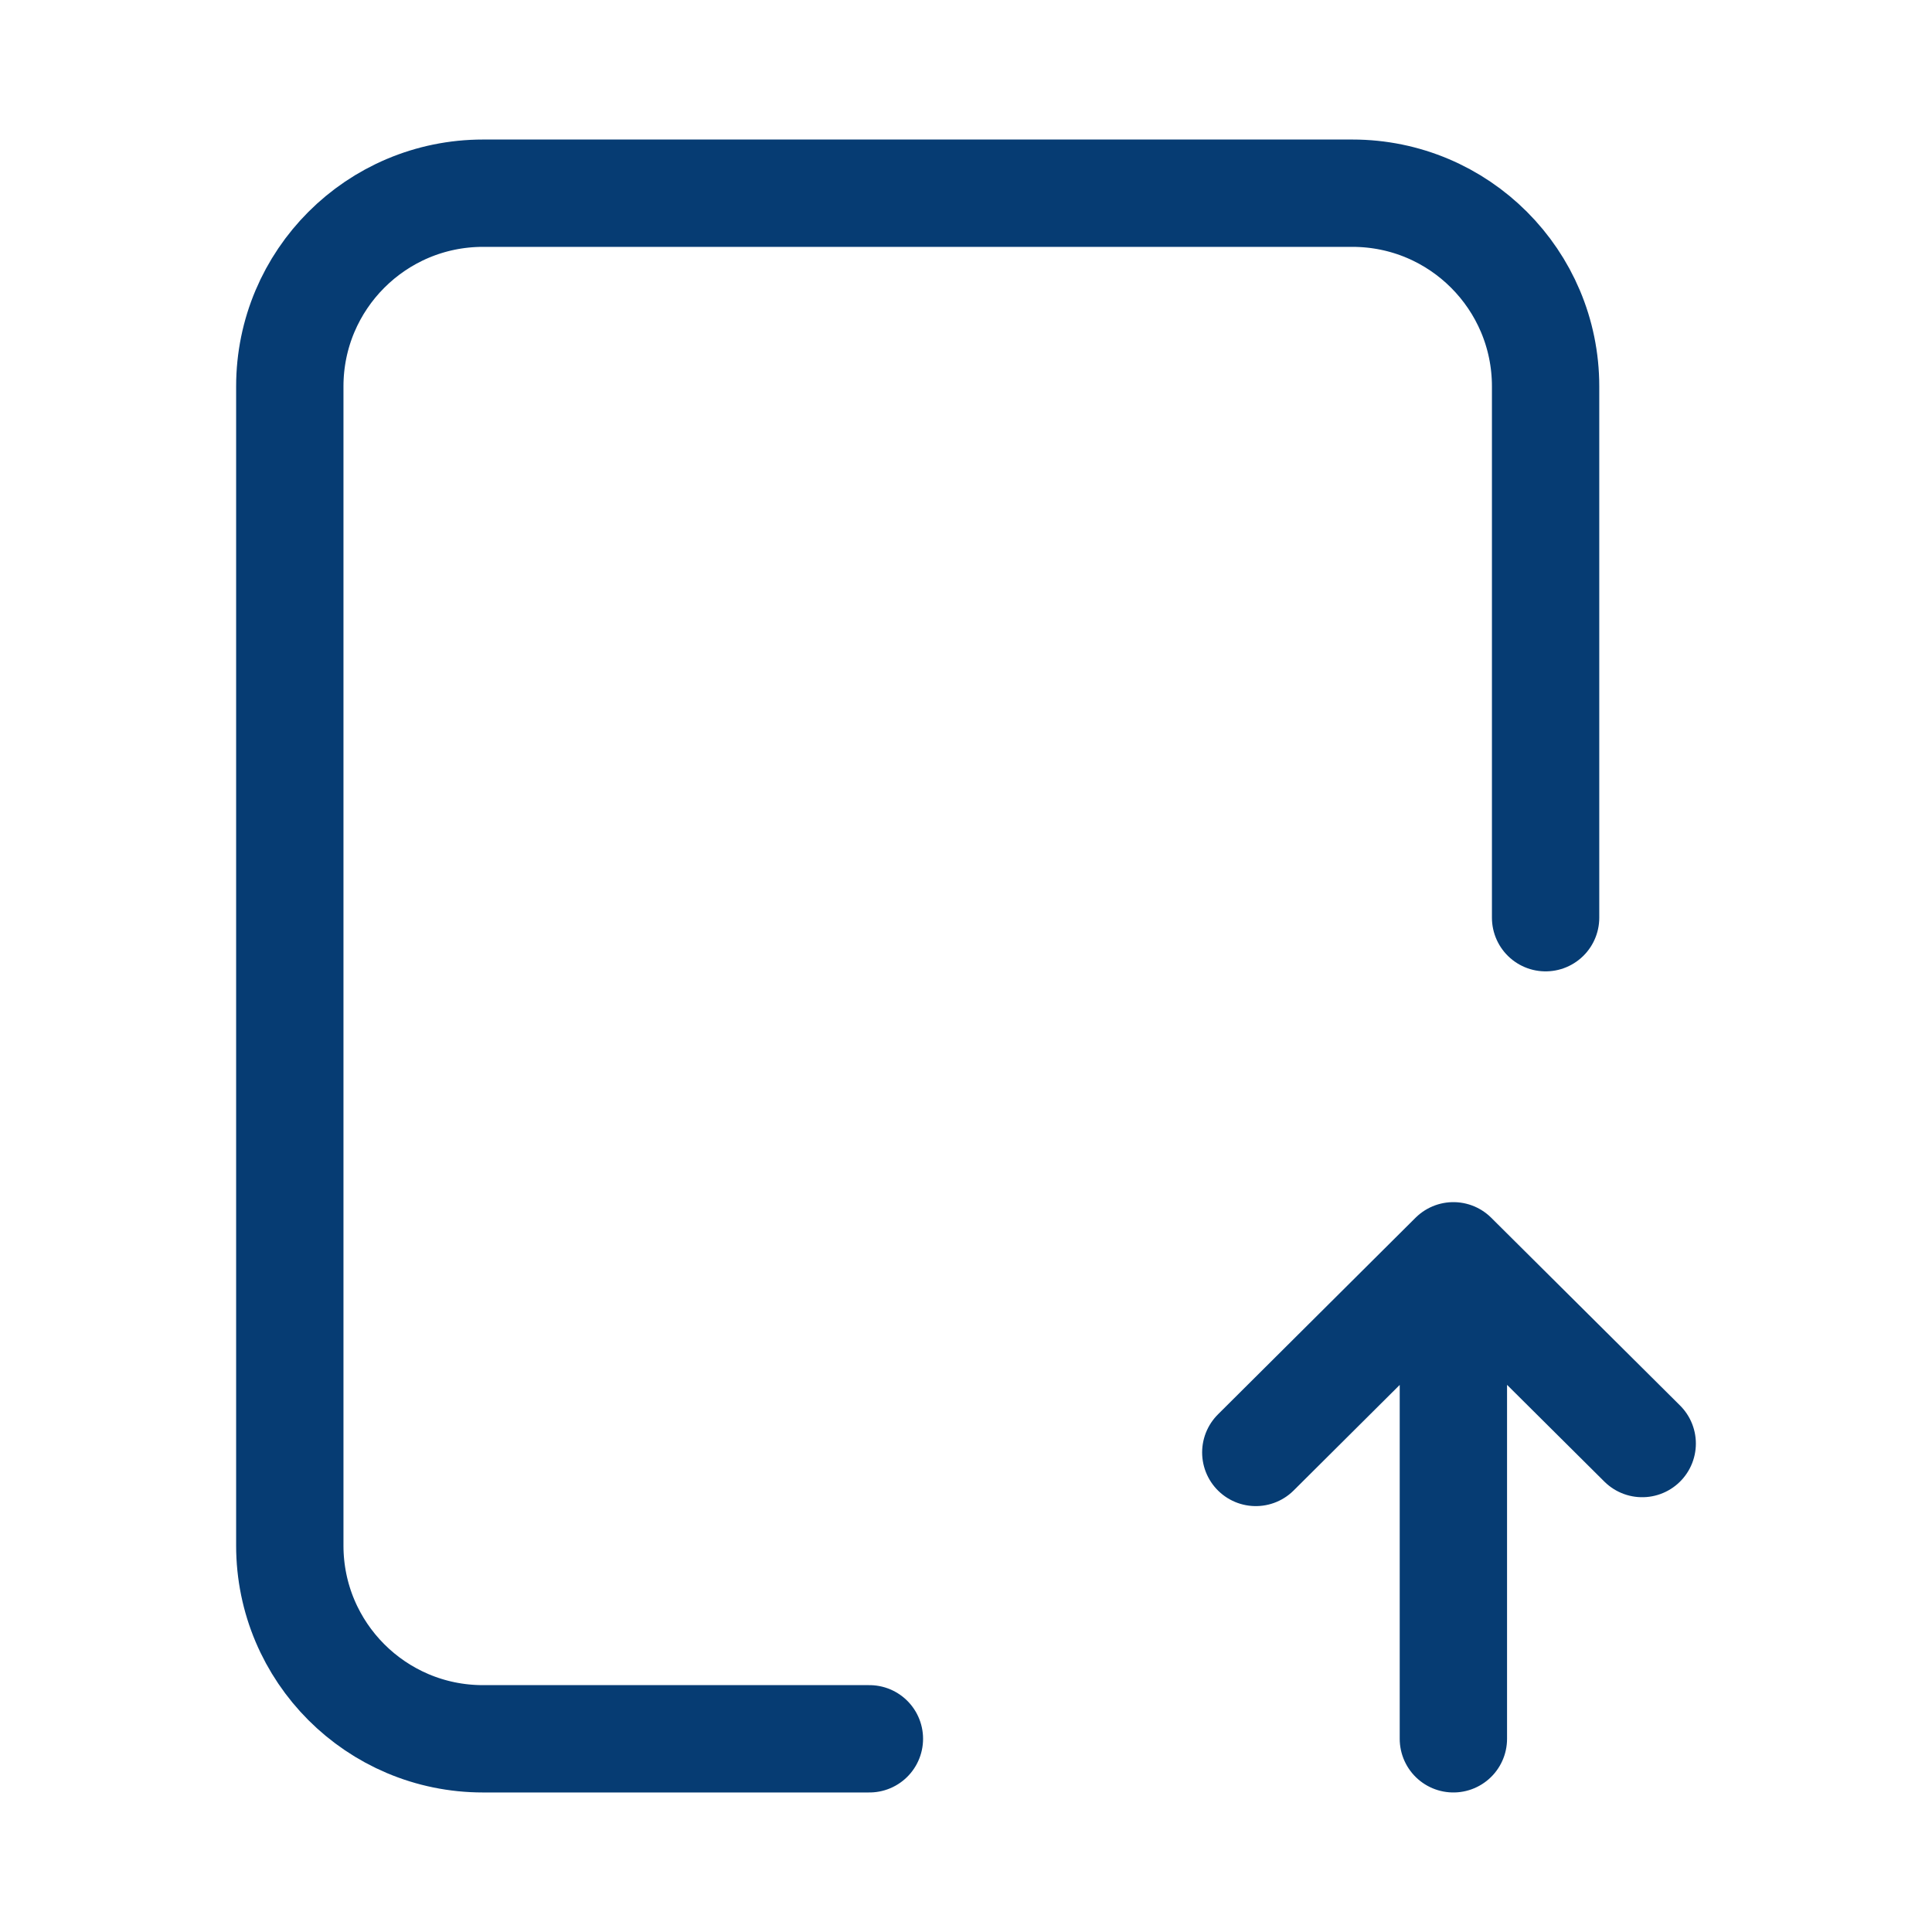 <svg width="45" height="45" viewBox="0 0 45 45" fill="none" xmlns="http://www.w3.org/2000/svg">
  <path d="M20.25 40.5H11.249C8.764 40.5 6.75 38.485 6.75 36L6.75 9C6.75 6.515 8.764 4.5 11.25 4.5H31.5C33.986 4.5 36 6.515 36 9V21.375M29.25 33.83L33.852 29.25M33.852 29.25L38.25 33.623M33.852 29.25V40.5" stroke="#063C73" stroke-width="2.5" stroke-linecap="round" stroke-linejoin="round"/>
</svg>
